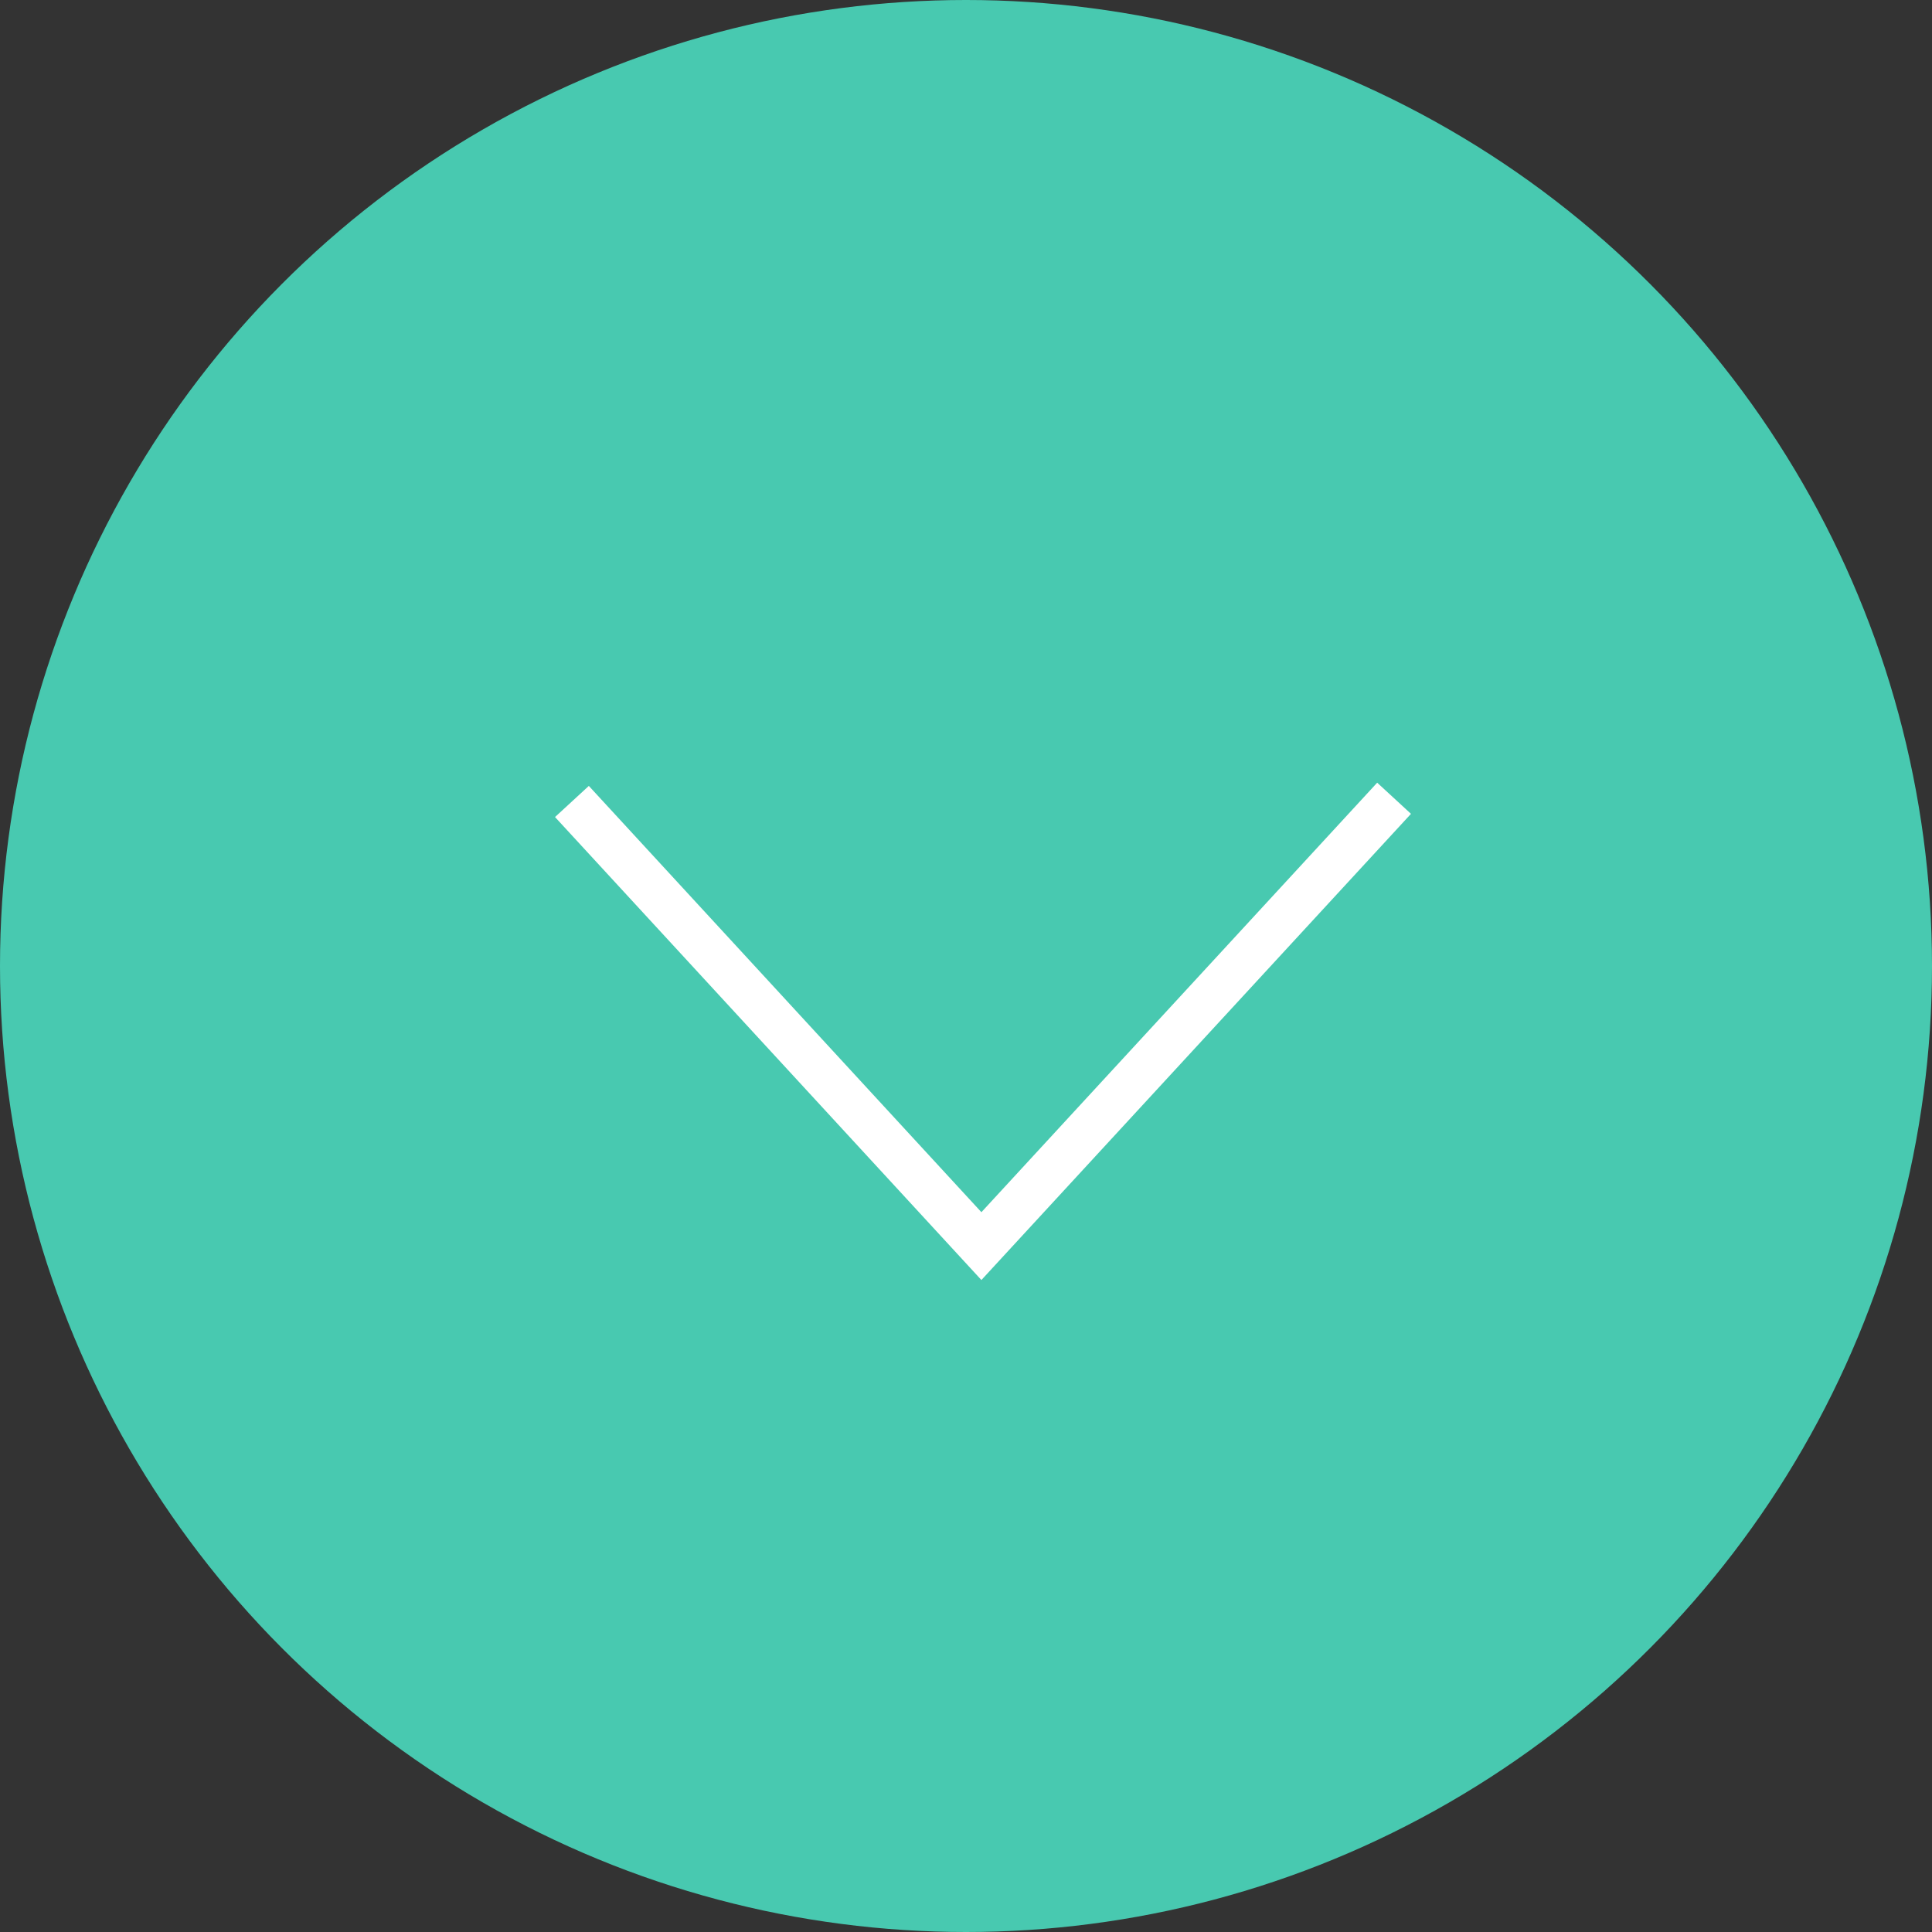 <svg id="Layer_7" data-name="Layer 7" xmlns="http://www.w3.org/2000/svg" viewBox="0 0 84.08 84.08"><rect x="0" y="0" width="84.08" height="84.08" fill="#333333" stroke="none"/><defs><style>.cls-1{fill:#48c9b0;}.cls-2{fill:none;stroke:#fff;stroke-miterlimit:10;stroke-width:2px;}</style></defs><title>scrollarrow</title><circle class="cls-1" cx="42.04" cy="42.04" r="42.04"/><polyline class="cls-2" points="24.89 34.88 42.71 54.23 60.67 34.74"/></svg>
